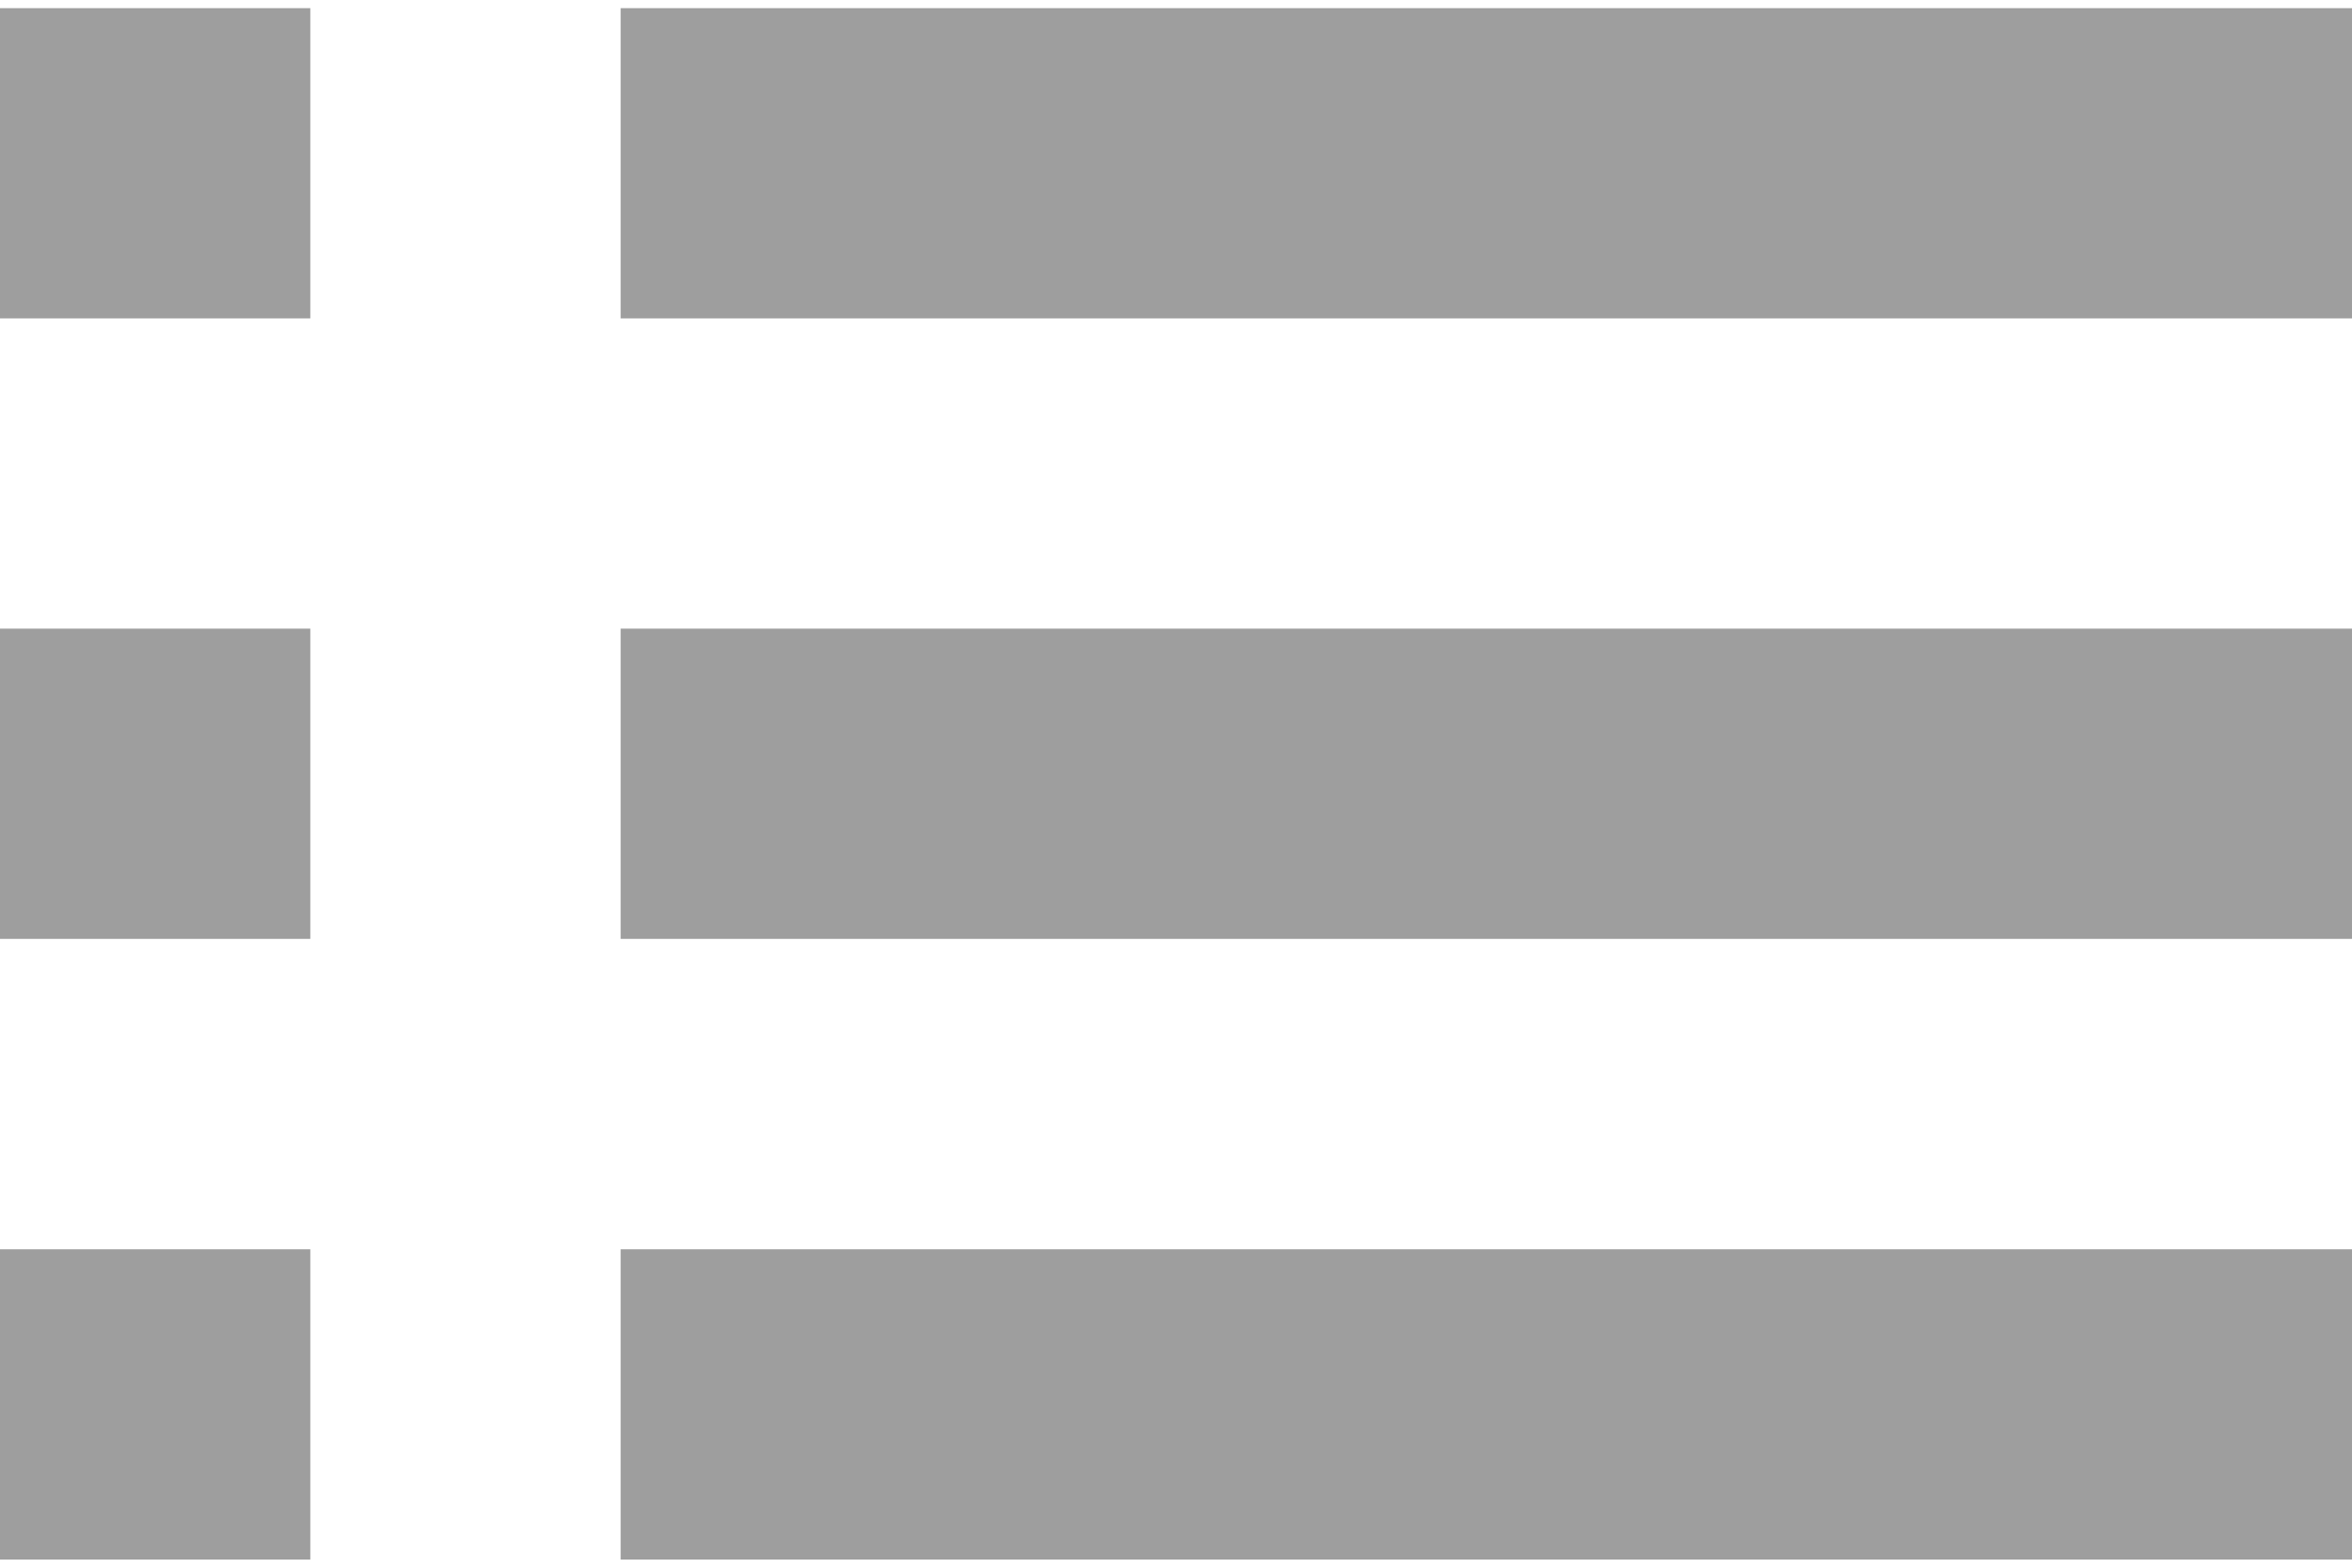 <svg width="15" height="10" viewBox="0 0 15 10" fill="none" xmlns="http://www.w3.org/2000/svg">
<path d="M0 5.989H1.979V4.01H0V5.989ZM0 9.948H1.979V7.969H0V9.948ZM0 2.031H1.979V0.052H0V2.031ZM3.958 5.989H15V4.01H3.958V5.989ZM3.958 9.948H15V7.969H3.958V9.948ZM3.958 0.052V2.031H15V0.052H3.958Z" fill="#9E9E9E"/>
</svg>

